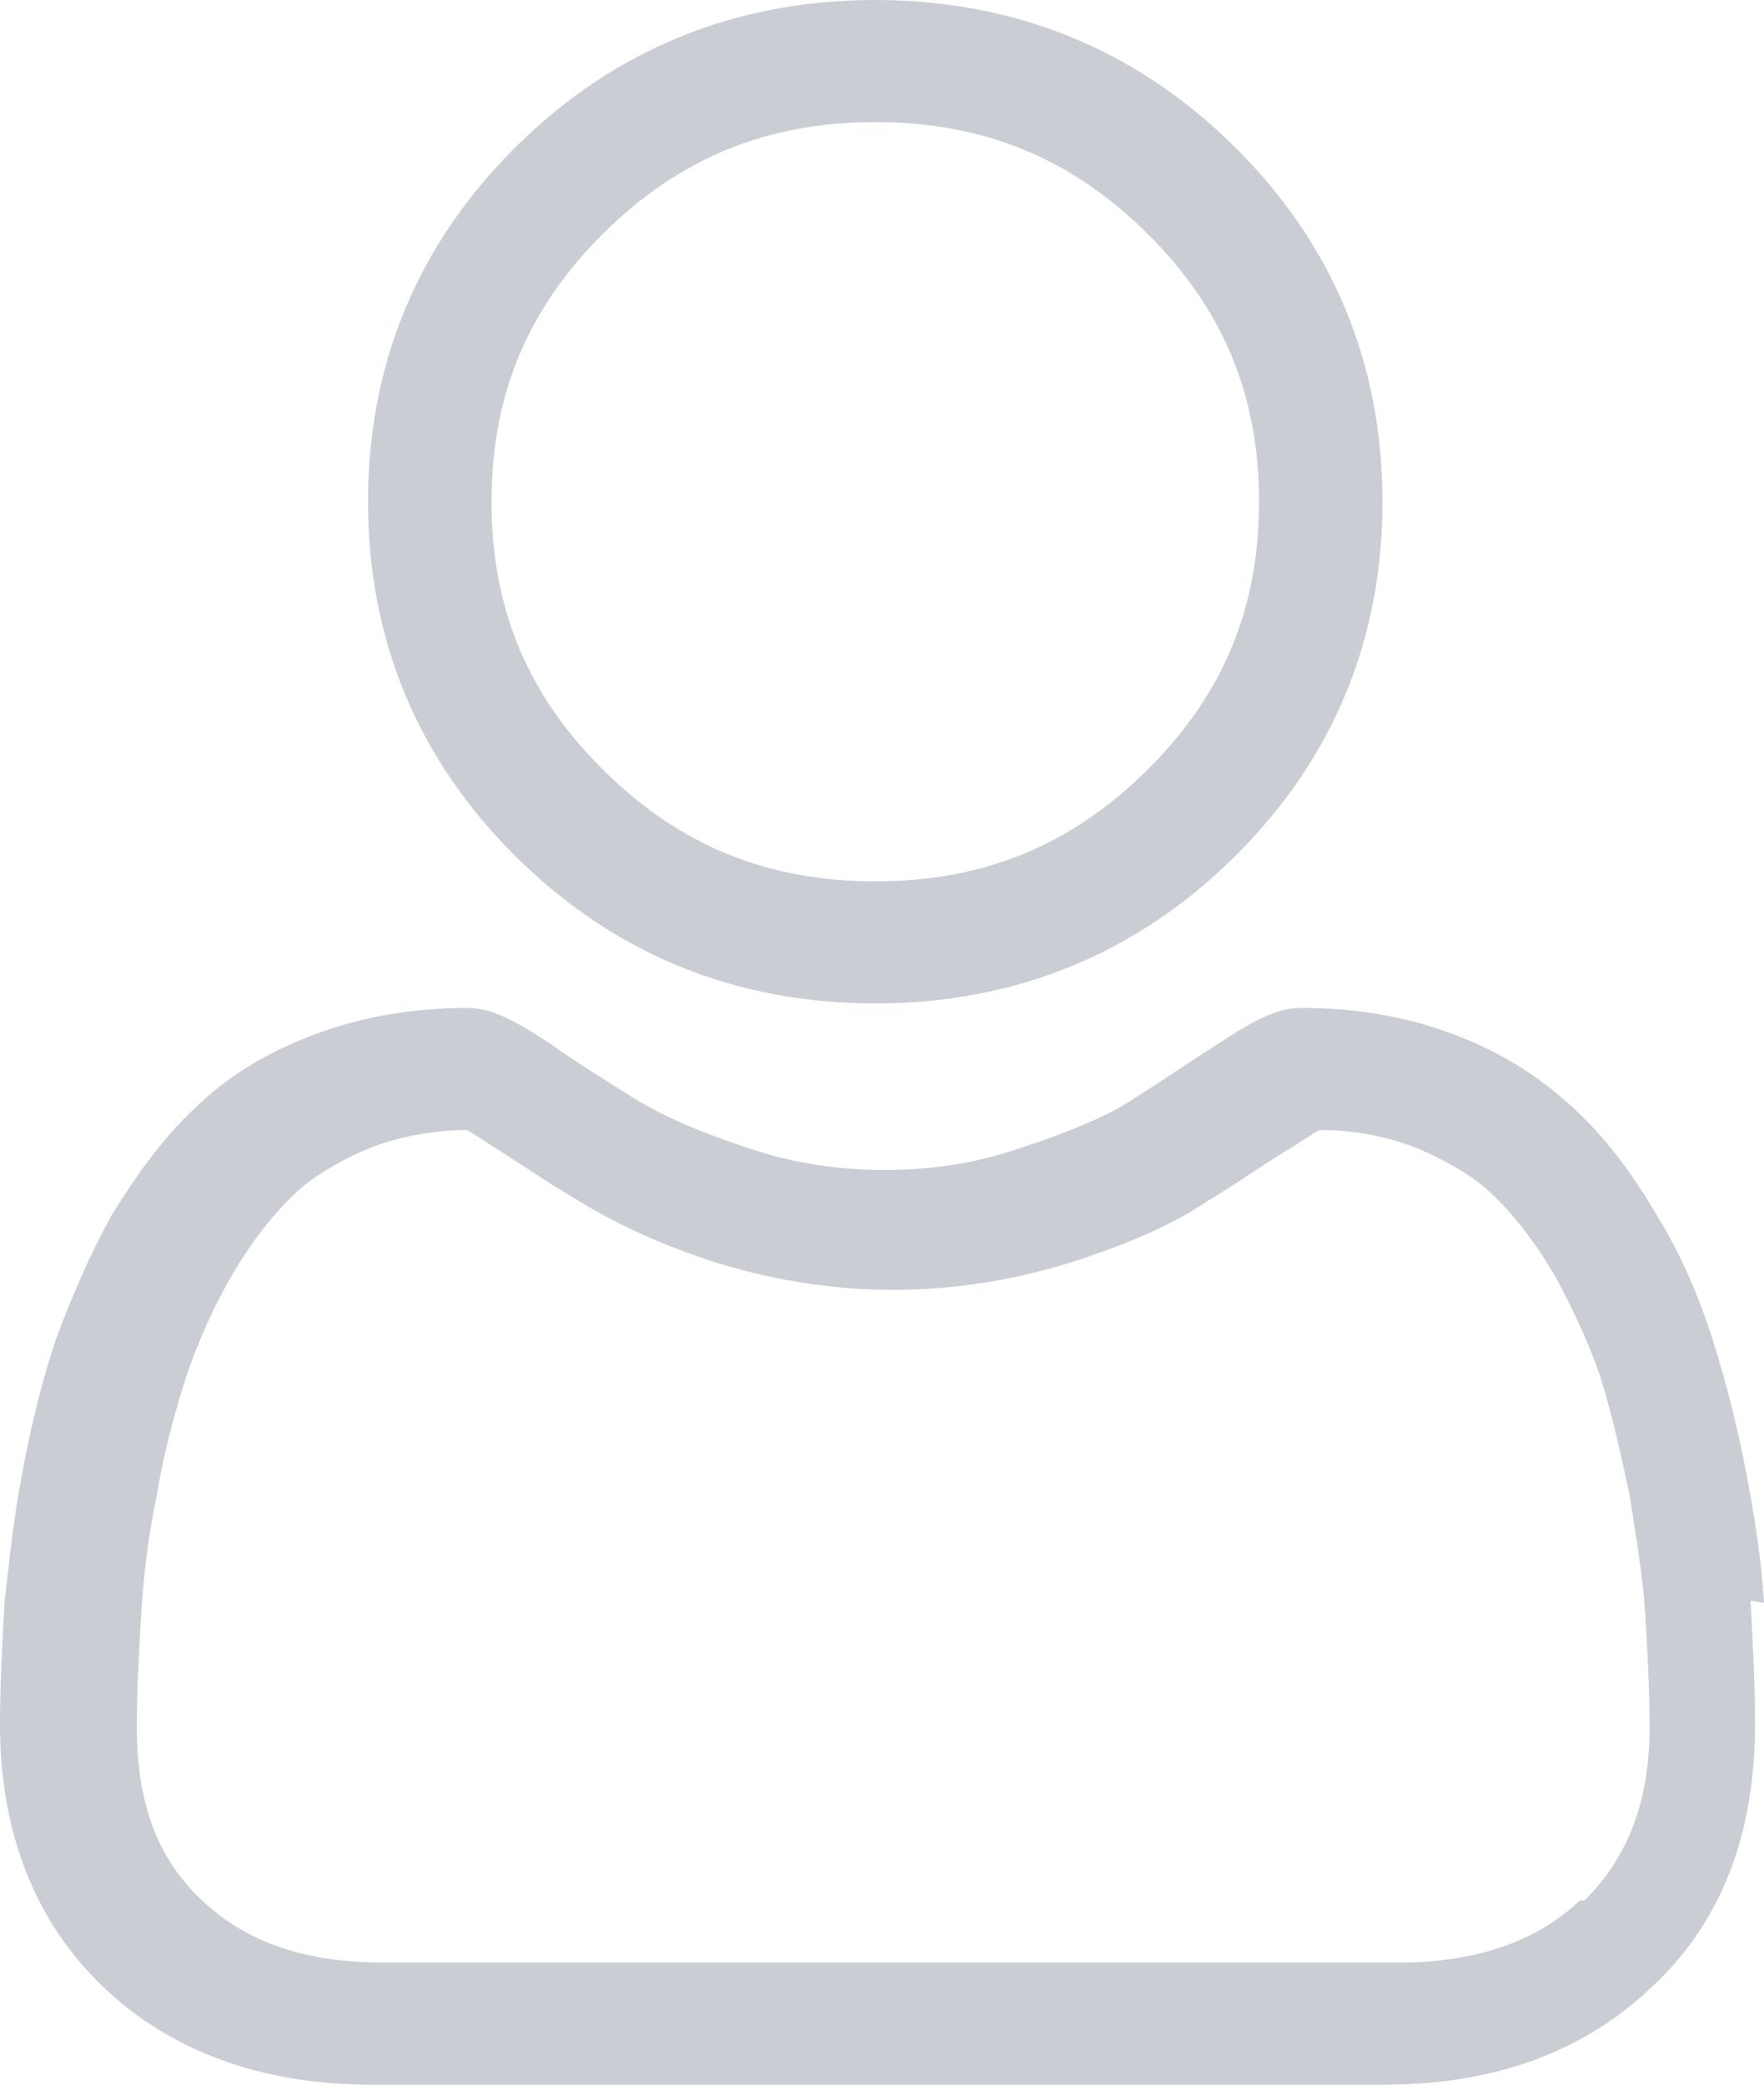 <svg width="22" height="26" viewBox="0 0 22 26" fill="none" xmlns="http://www.w3.org/2000/svg">
<path d="M10.916 12.515C12.651 12.515 14.163 11.906 15.394 10.688C16.626 9.47 17.242 7.974 17.242 6.258C17.242 4.541 16.626 3.046 15.394 1.827C14.163 0.609 12.651 0 10.916 0C9.181 0 7.669 0.609 6.438 1.827C5.206 3.046 4.59 4.541 4.59 6.258C4.59 7.974 5.206 9.47 6.438 10.688C7.669 11.906 9.181 12.515 10.916 12.515ZM22 19.991C21.972 19.493 21.888 18.939 21.776 18.358C21.664 17.776 21.524 17.223 21.356 16.697C21.188 16.17 20.964 15.644 20.657 15.146C20.349 14.62 20.013 14.177 19.621 13.817C19.201 13.429 18.725 13.125 18.137 12.903C17.55 12.682 16.934 12.571 16.234 12.571C15.954 12.571 15.702 12.682 15.198 13.014C14.891 13.208 14.527 13.457 14.135 13.706C13.799 13.928 13.323 14.121 12.735 14.315C12.176 14.509 11.616 14.592 11.028 14.592C10.468 14.592 9.88 14.509 9.321 14.315C8.733 14.121 8.285 13.928 7.921 13.706C7.529 13.457 7.165 13.235 6.858 13.014C6.354 12.682 6.102 12.571 5.822 12.571C5.15 12.571 4.506 12.682 3.919 12.903C3.331 13.125 2.827 13.429 2.435 13.817C2.043 14.177 1.707 14.648 1.399 15.146C1.12 15.644 0.896 16.17 0.7 16.697C0.532 17.195 0.392 17.749 0.28 18.358C0.168 18.939 0.112 19.493 0.056 19.991C0.028 20.49 0 21.016 0 21.514C0 22.871 0.448 23.979 1.288 24.782C2.127 25.585 3.275 26 4.618 26H17.27C18.641 26 19.761 25.585 20.601 24.782C21.468 23.979 21.888 22.871 21.888 21.514C21.888 20.988 21.86 20.462 21.832 19.964L22 19.991ZM19.705 23.702C19.145 24.228 18.389 24.477 17.438 24.477H4.786C3.807 24.477 3.079 24.228 2.519 23.702C1.959 23.176 1.707 22.483 1.707 21.542C1.707 21.044 1.735 20.573 1.763 20.102C1.791 19.659 1.847 19.161 1.959 18.635C2.043 18.109 2.183 17.61 2.323 17.167C2.463 16.752 2.659 16.309 2.883 15.921C3.107 15.534 3.359 15.201 3.639 14.924C3.891 14.675 4.226 14.481 4.618 14.315C4.982 14.177 5.402 14.094 5.822 14.094C5.878 14.121 5.962 14.177 6.13 14.287C6.438 14.481 6.802 14.731 7.221 14.98C7.669 15.257 8.257 15.534 8.957 15.755C9.684 15.977 10.412 16.087 11.14 16.087C11.868 16.087 12.595 15.977 13.323 15.755C14.023 15.534 14.611 15.284 15.059 14.98C15.478 14.731 15.814 14.481 16.15 14.287C16.318 14.177 16.402 14.121 16.458 14.094C16.906 14.094 17.298 14.177 17.662 14.315C18.053 14.481 18.389 14.675 18.641 14.924C18.921 15.201 19.173 15.534 19.397 15.921C19.621 16.337 19.817 16.752 19.957 17.167C20.097 17.61 20.209 18.109 20.321 18.635C20.405 19.161 20.488 19.659 20.517 20.102C20.544 20.573 20.573 21.044 20.573 21.542C20.573 22.483 20.293 23.176 19.761 23.702H19.705ZM7.529 2.907C8.481 1.966 9.573 1.523 10.916 1.523C12.259 1.523 13.351 1.966 14.303 2.907C15.255 3.849 15.702 4.929 15.702 6.258C15.702 7.587 15.255 8.667 14.303 9.608C13.351 10.55 12.259 10.992 10.916 10.992C9.573 10.992 8.481 10.55 7.529 9.608C6.578 8.667 6.13 7.587 6.13 6.258C6.13 4.929 6.578 3.849 7.529 2.907Z" fill="#CACED4"/>
</svg>
